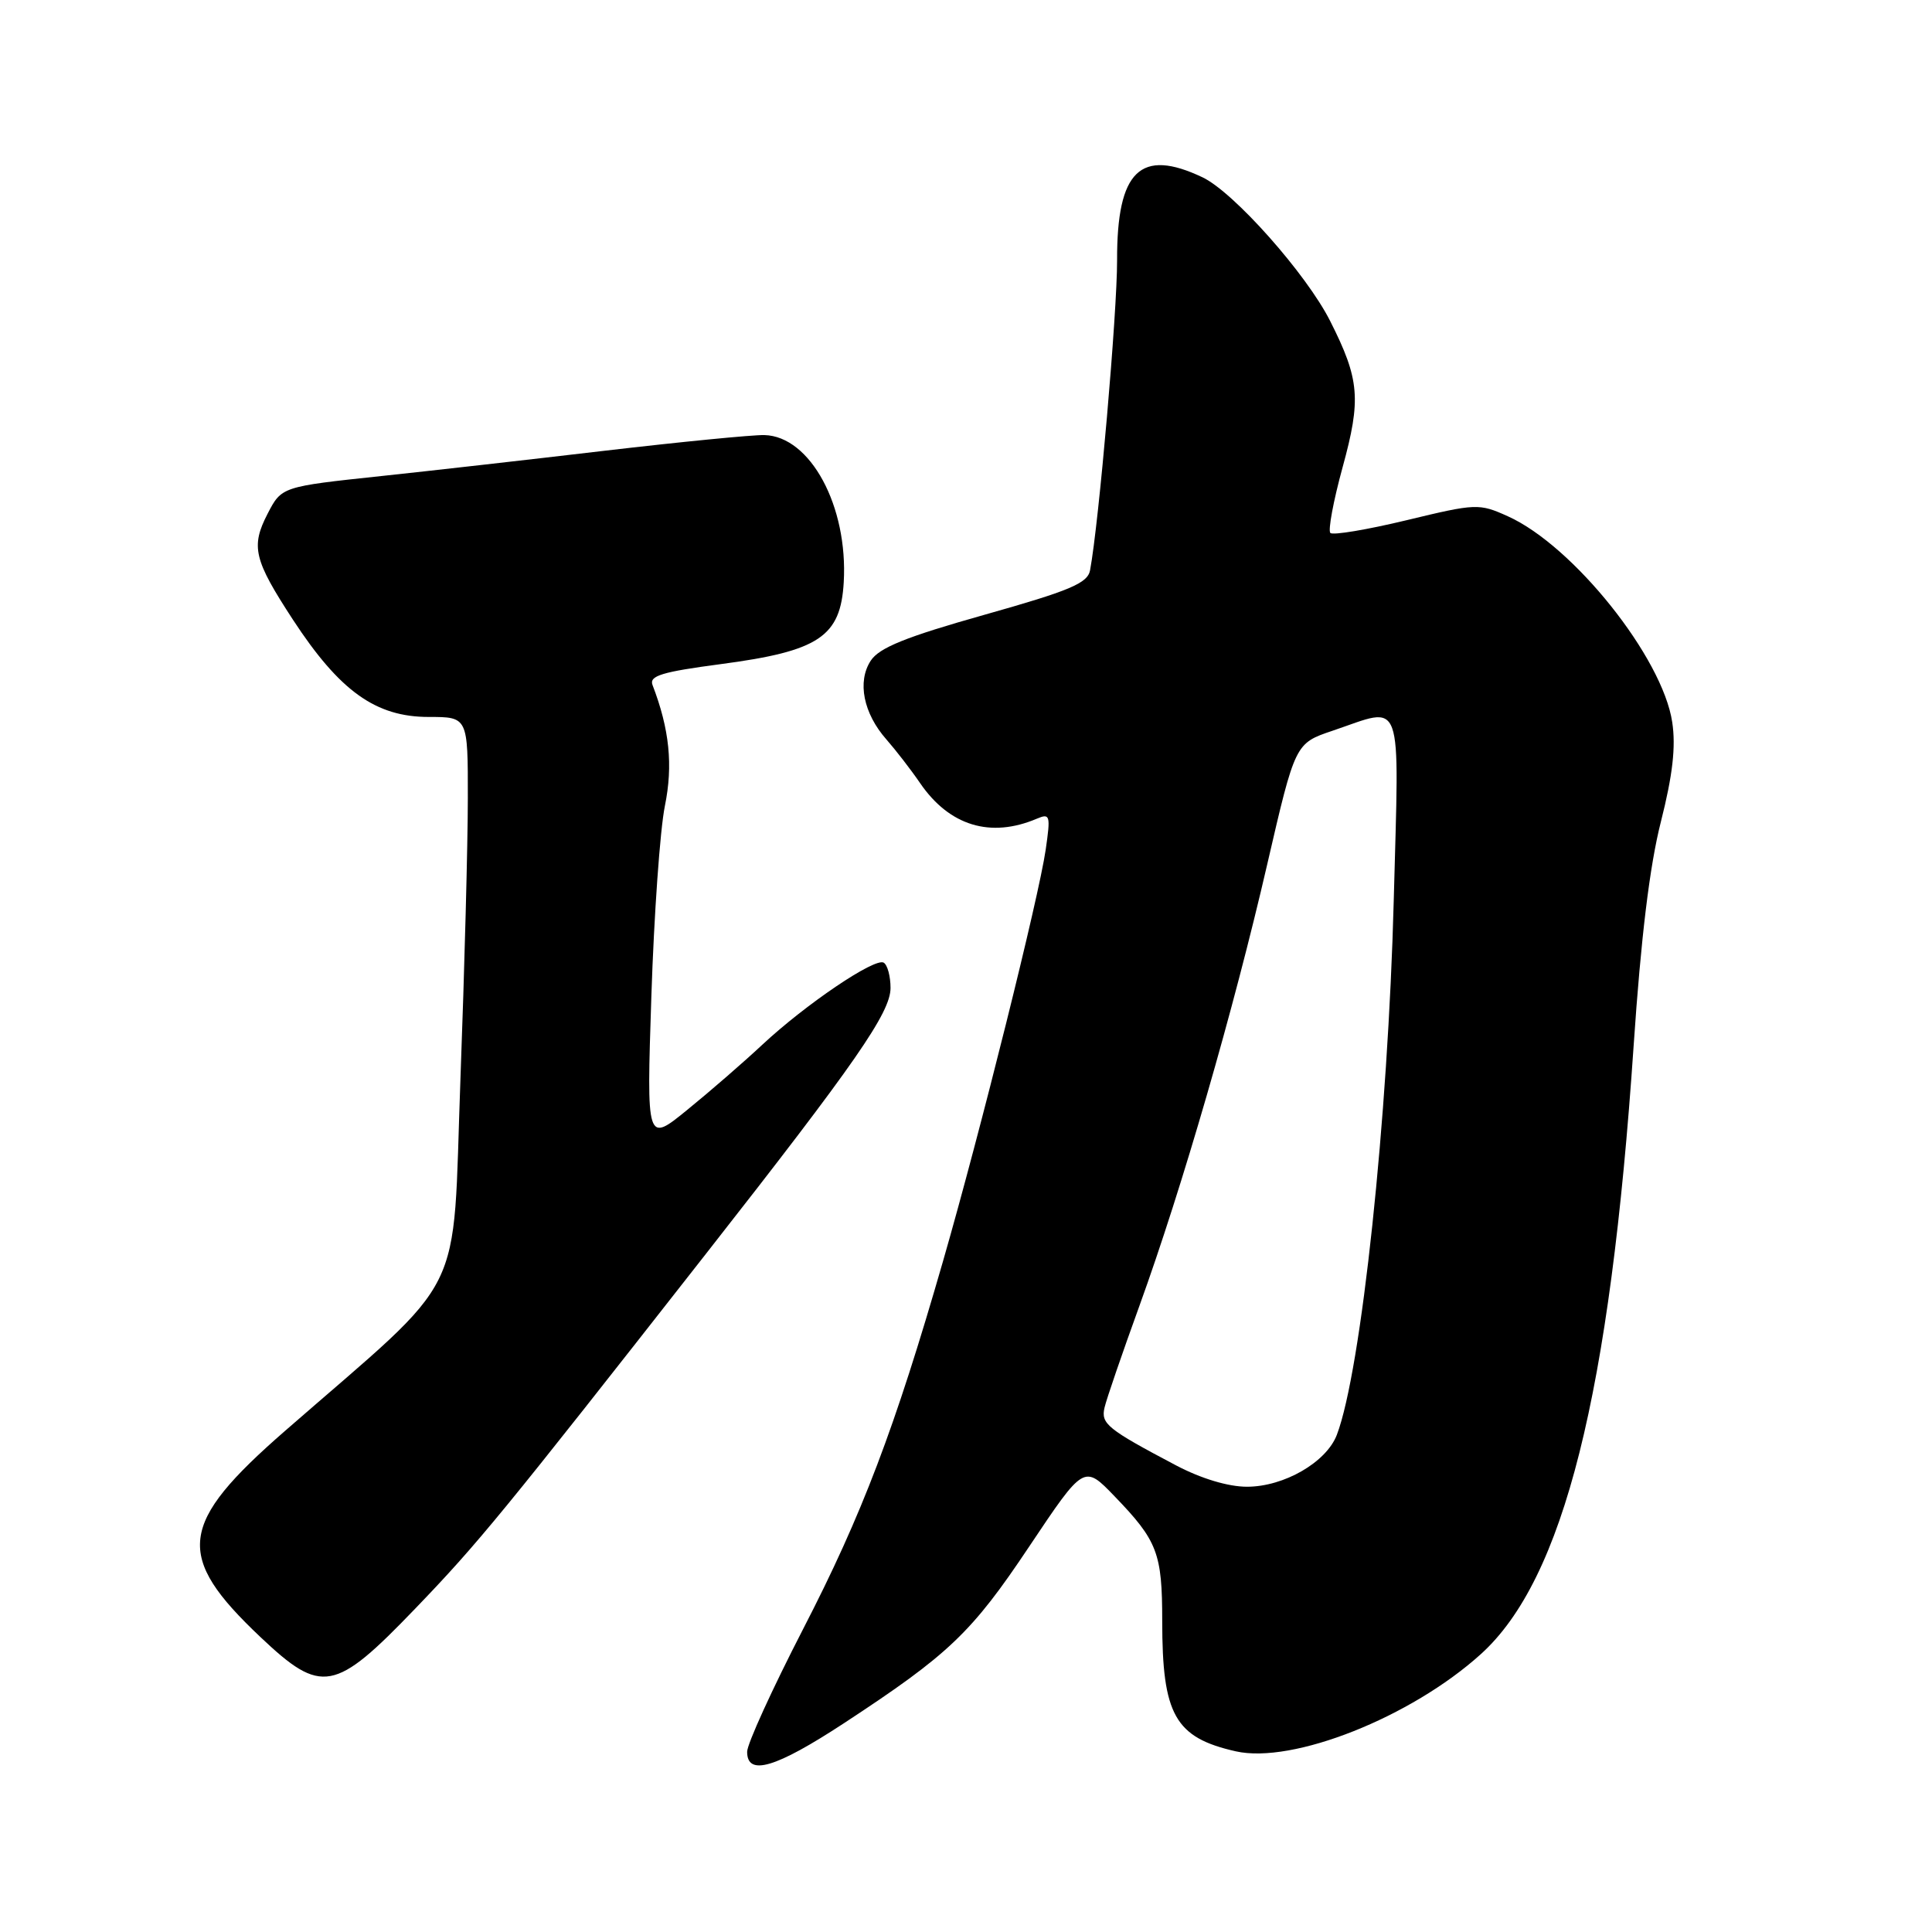 <?xml version="1.0" encoding="UTF-8" standalone="no"?>
<!DOCTYPE svg PUBLIC "-//W3C//DTD SVG 1.1//EN" "http://www.w3.org/Graphics/SVG/1.1/DTD/svg11.dtd" >
<svg xmlns="http://www.w3.org/2000/svg" xmlns:xlink="http://www.w3.org/1999/xlink" version="1.1" viewBox="0 0 256 256">
 <g >
 <path fill="currentColor"
d=" M 111.85 228.32 C 125.77 219.19 128.74 216.36 136.39 204.90 C 143.64 194.06 143.64 194.06 147.70 198.28 C 153.38 204.17 154.00 205.80 154.00 214.79 C 154.00 227.24 155.69 230.24 163.75 232.06 C 171.30 233.76 186.96 227.55 196.22 219.18 C 207.19 209.27 213.34 184.76 216.47 138.50 C 217.43 124.30 218.59 114.71 220.08 108.87 C 221.64 102.71 222.07 98.95 221.58 95.70 C 220.30 87.13 208.48 72.32 199.80 68.41 C 195.98 66.69 195.61 66.70 186.38 68.93 C 181.15 70.19 176.61 70.95 176.28 70.62 C 175.95 70.29 176.68 66.37 177.90 61.92 C 180.38 52.89 180.16 50.28 176.26 42.55 C 173.11 36.30 163.49 25.47 159.35 23.50 C 151.11 19.58 147.99 22.61 148.02 34.47 C 148.04 41.35 145.61 69.30 144.44 75.56 C 144.12 77.28 141.80 78.26 130.45 81.46 C 120.02 84.40 116.51 85.82 115.38 87.54 C 113.56 90.32 114.40 94.53 117.47 98.00 C 118.68 99.38 120.69 101.97 121.92 103.77 C 125.80 109.43 131.25 111.09 137.39 108.48 C 139.14 107.74 139.22 108.03 138.56 112.59 C 137.63 118.98 129.94 149.79 124.97 167.06 C 118.55 189.35 114.22 200.73 106.41 215.87 C 102.34 223.77 99.00 231.08 99.00 232.12 C 99.00 235.39 102.77 234.27 111.85 228.32 Z  M 55.00 213.17 C 63.38 204.46 66.47 200.69 93.65 166.00 C 113.37 140.84 118.00 134.17 118.00 130.91 C 118.00 129.37 117.60 127.87 117.10 127.56 C 115.95 126.85 106.79 133.04 101.00 138.44 C 98.53 140.75 94.06 144.63 91.08 147.05 C 85.67 151.46 85.67 151.46 86.31 131.98 C 86.66 121.27 87.46 109.93 88.10 106.79 C 89.20 101.39 88.71 96.61 86.46 90.76 C 86.00 89.55 87.70 89.03 95.50 88.00 C 108.52 86.28 111.39 84.37 111.80 77.14 C 112.38 67.08 107.38 57.80 101.28 57.65 C 99.75 57.61 90.17 58.55 80.00 59.74 C 69.83 60.94 56.55 62.44 50.51 63.08 C 37.35 64.48 37.31 64.49 35.46 68.07 C 33.21 72.43 33.63 74.17 38.82 82.12 C 45.01 91.58 49.78 95.00 56.80 95.00 C 62.00 95.00 62.00 95.00 61.99 105.75 C 61.99 111.66 61.55 128.43 61.01 143.00 C 59.91 172.85 62.15 168.35 37.79 189.58 C 23.60 201.95 23.10 206.13 34.52 216.93 C 42.61 224.58 44.34 224.26 55.00 213.17 Z  M 155.85 194.18 C 146.70 189.35 145.85 188.66 146.36 186.50 C 146.61 185.40 148.70 179.32 150.99 173.00 C 156.64 157.39 163.47 133.80 167.92 114.50 C 171.62 98.50 171.62 98.50 176.56 96.83 C 186.10 93.61 185.40 91.66 184.68 119.25 C 183.93 148.17 180.37 181.64 177.14 190.12 C 175.76 193.75 170.14 197.00 165.23 197.00 C 162.74 197.00 159.16 195.92 155.85 194.18 Z "/>
</g>
</svg>